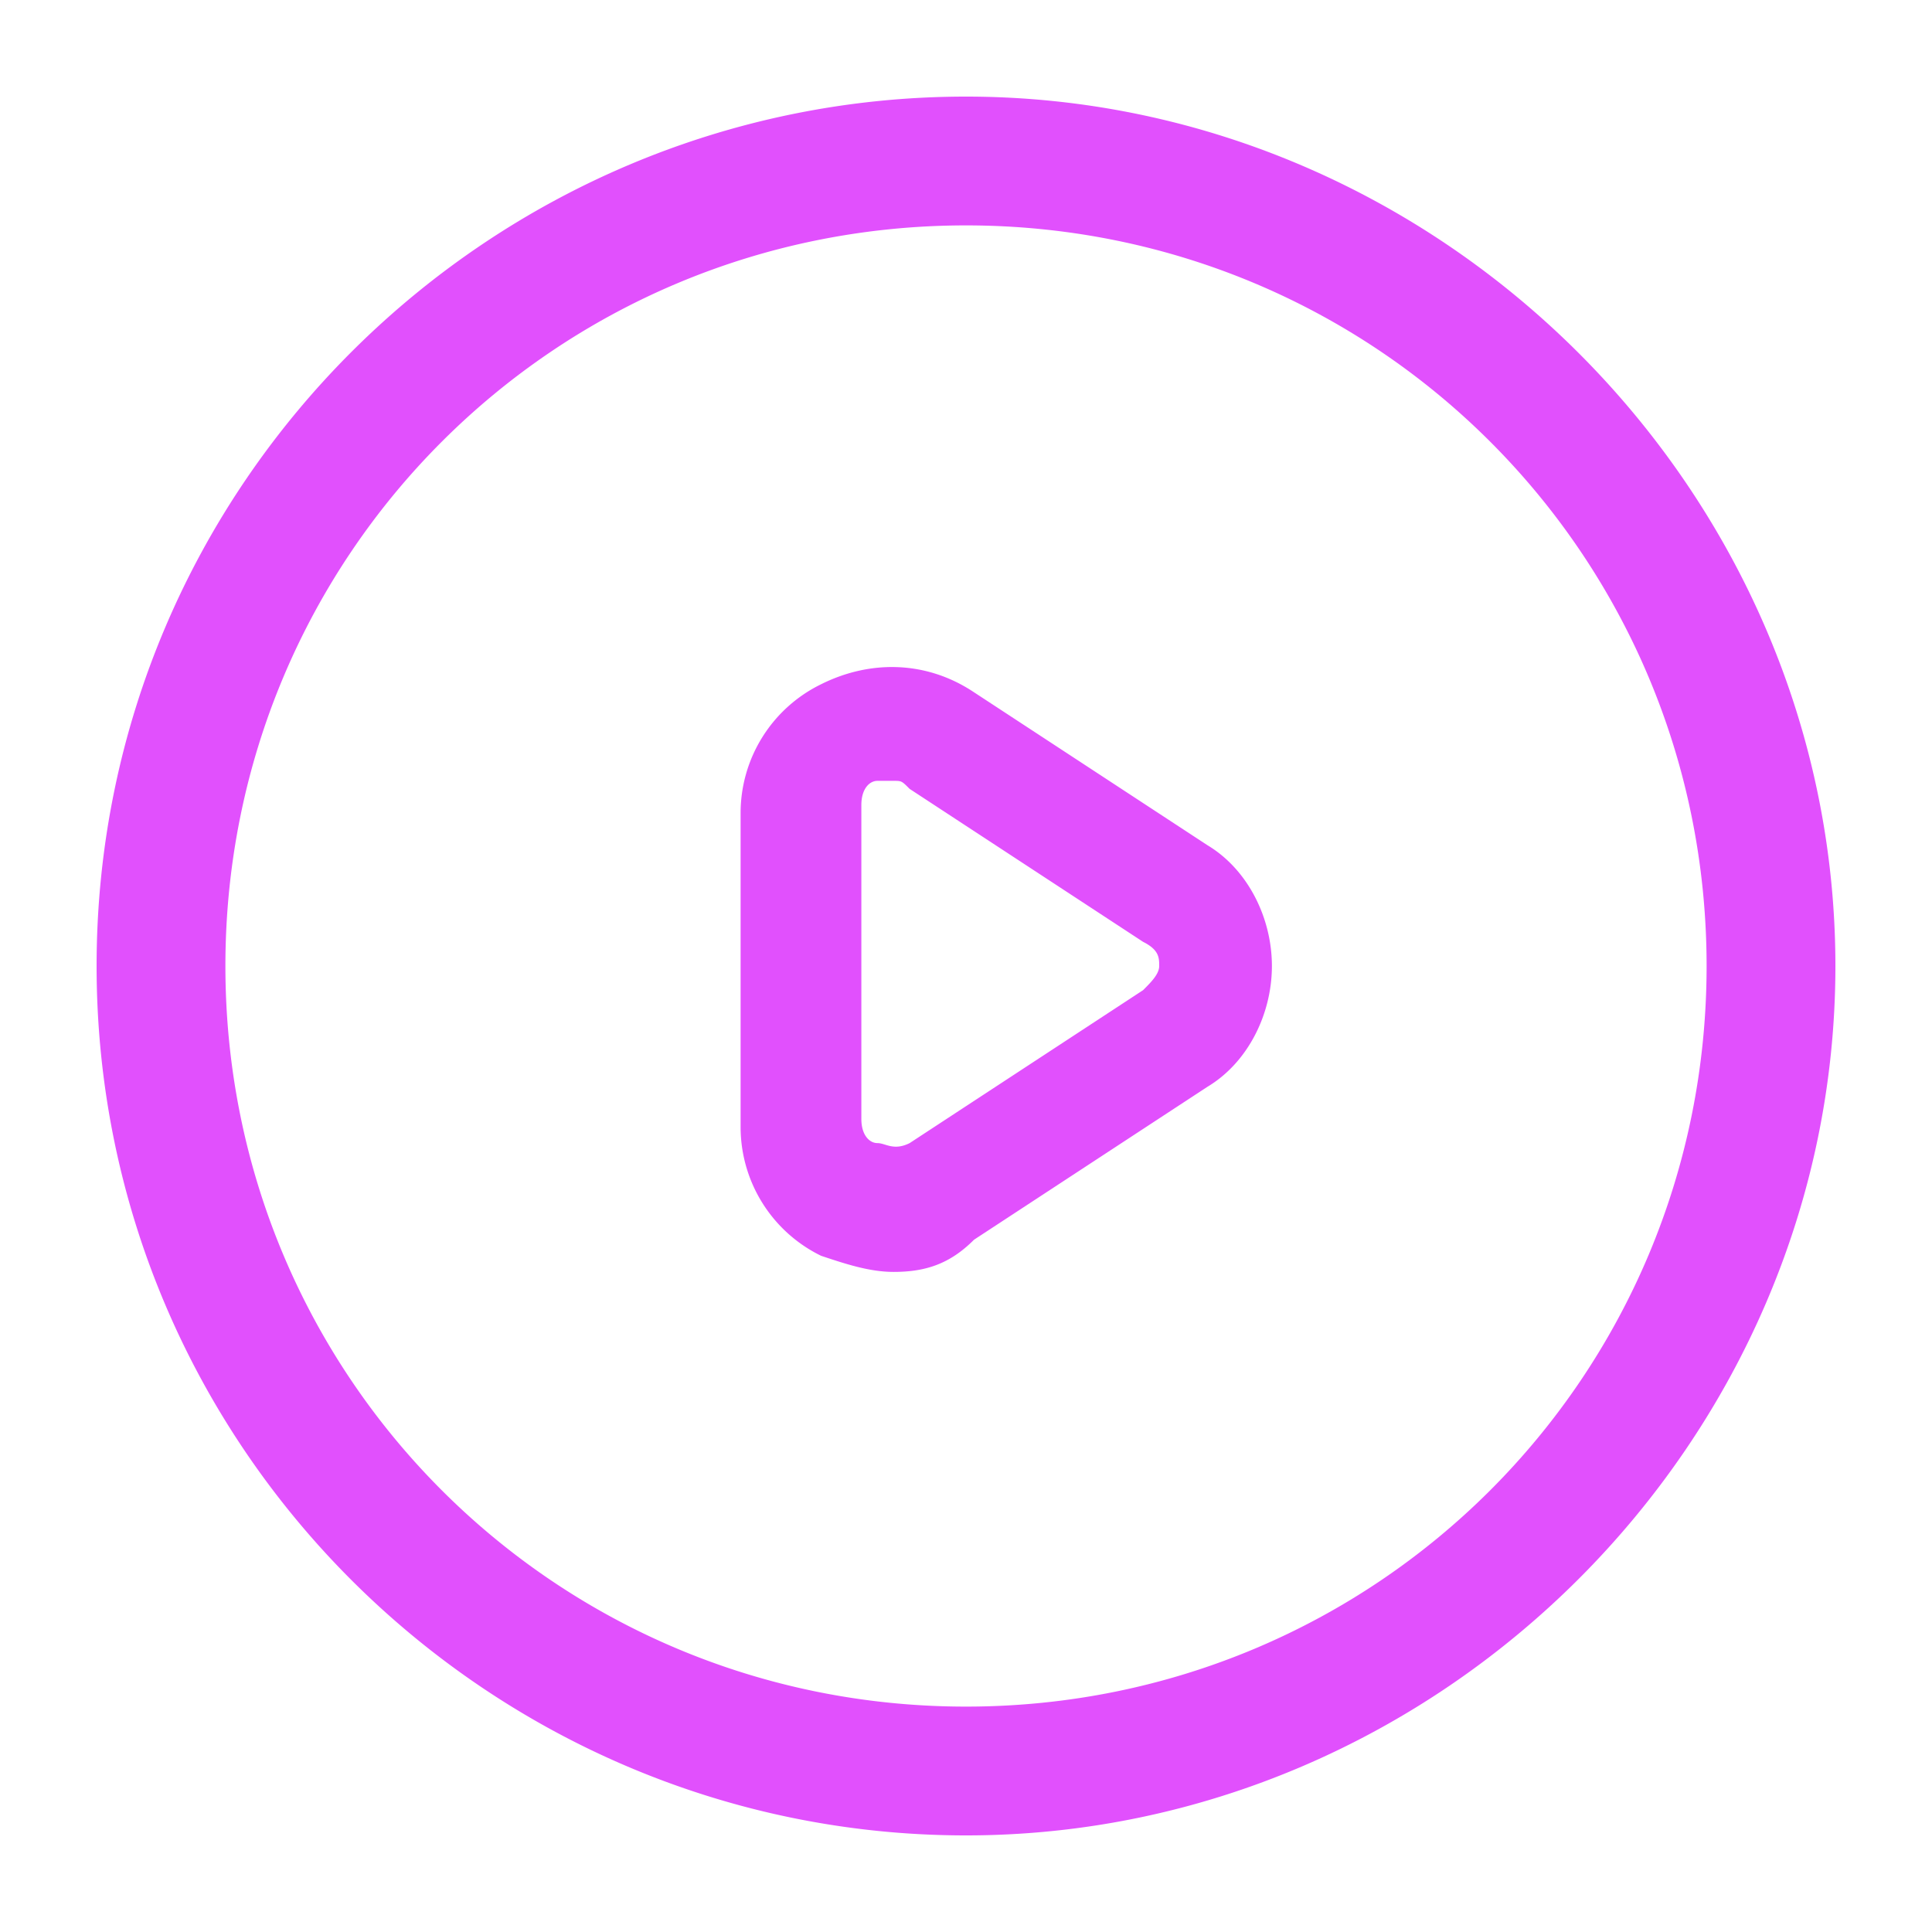 <svg xmlns="http://www.w3.org/2000/svg" viewBox="0 0 24 24" fill="#e150fd" xmlns:v="https://vecta.io/nano"><path d="M12 22.8C6.1 22.8 1.2 18 1.2 12S6.1 1.2 12 1.2 22.8 6.1 22.8 12 17.9 22.8 12 22.8zm0-20c-5.1 0-9.2 4.1-9.2 9.2s4.1 9.2 9.2 9.2 9.2-4.1 9.2-9.2-4.1-9.2-9.2-9.2zm-.9 13c-.3 0-.6-.1-.9-.2a1.78 1.78 0 0 1-1-1.6v-3.9a1.78 1.78 0 0 1 1-1.6c.6-.3 1.3-.3 1.9.1l2.9 1.9c.5.3.8.9.8 1.5s-.3 1.2-.8 1.5l-2.9 1.9c-.3.3-.6.4-1 .4zm0-6.1h-.2c-.1 0-.2.1-.2.3v3.9c0 .2.1.3.2.3s.2.1.4 0l2.9-1.9c.1-.1.2-.2.2-.3s0-.2-.2-.3l-2.9-1.9c-.1-.1-.1-.1-.2-.1z"/></svg>